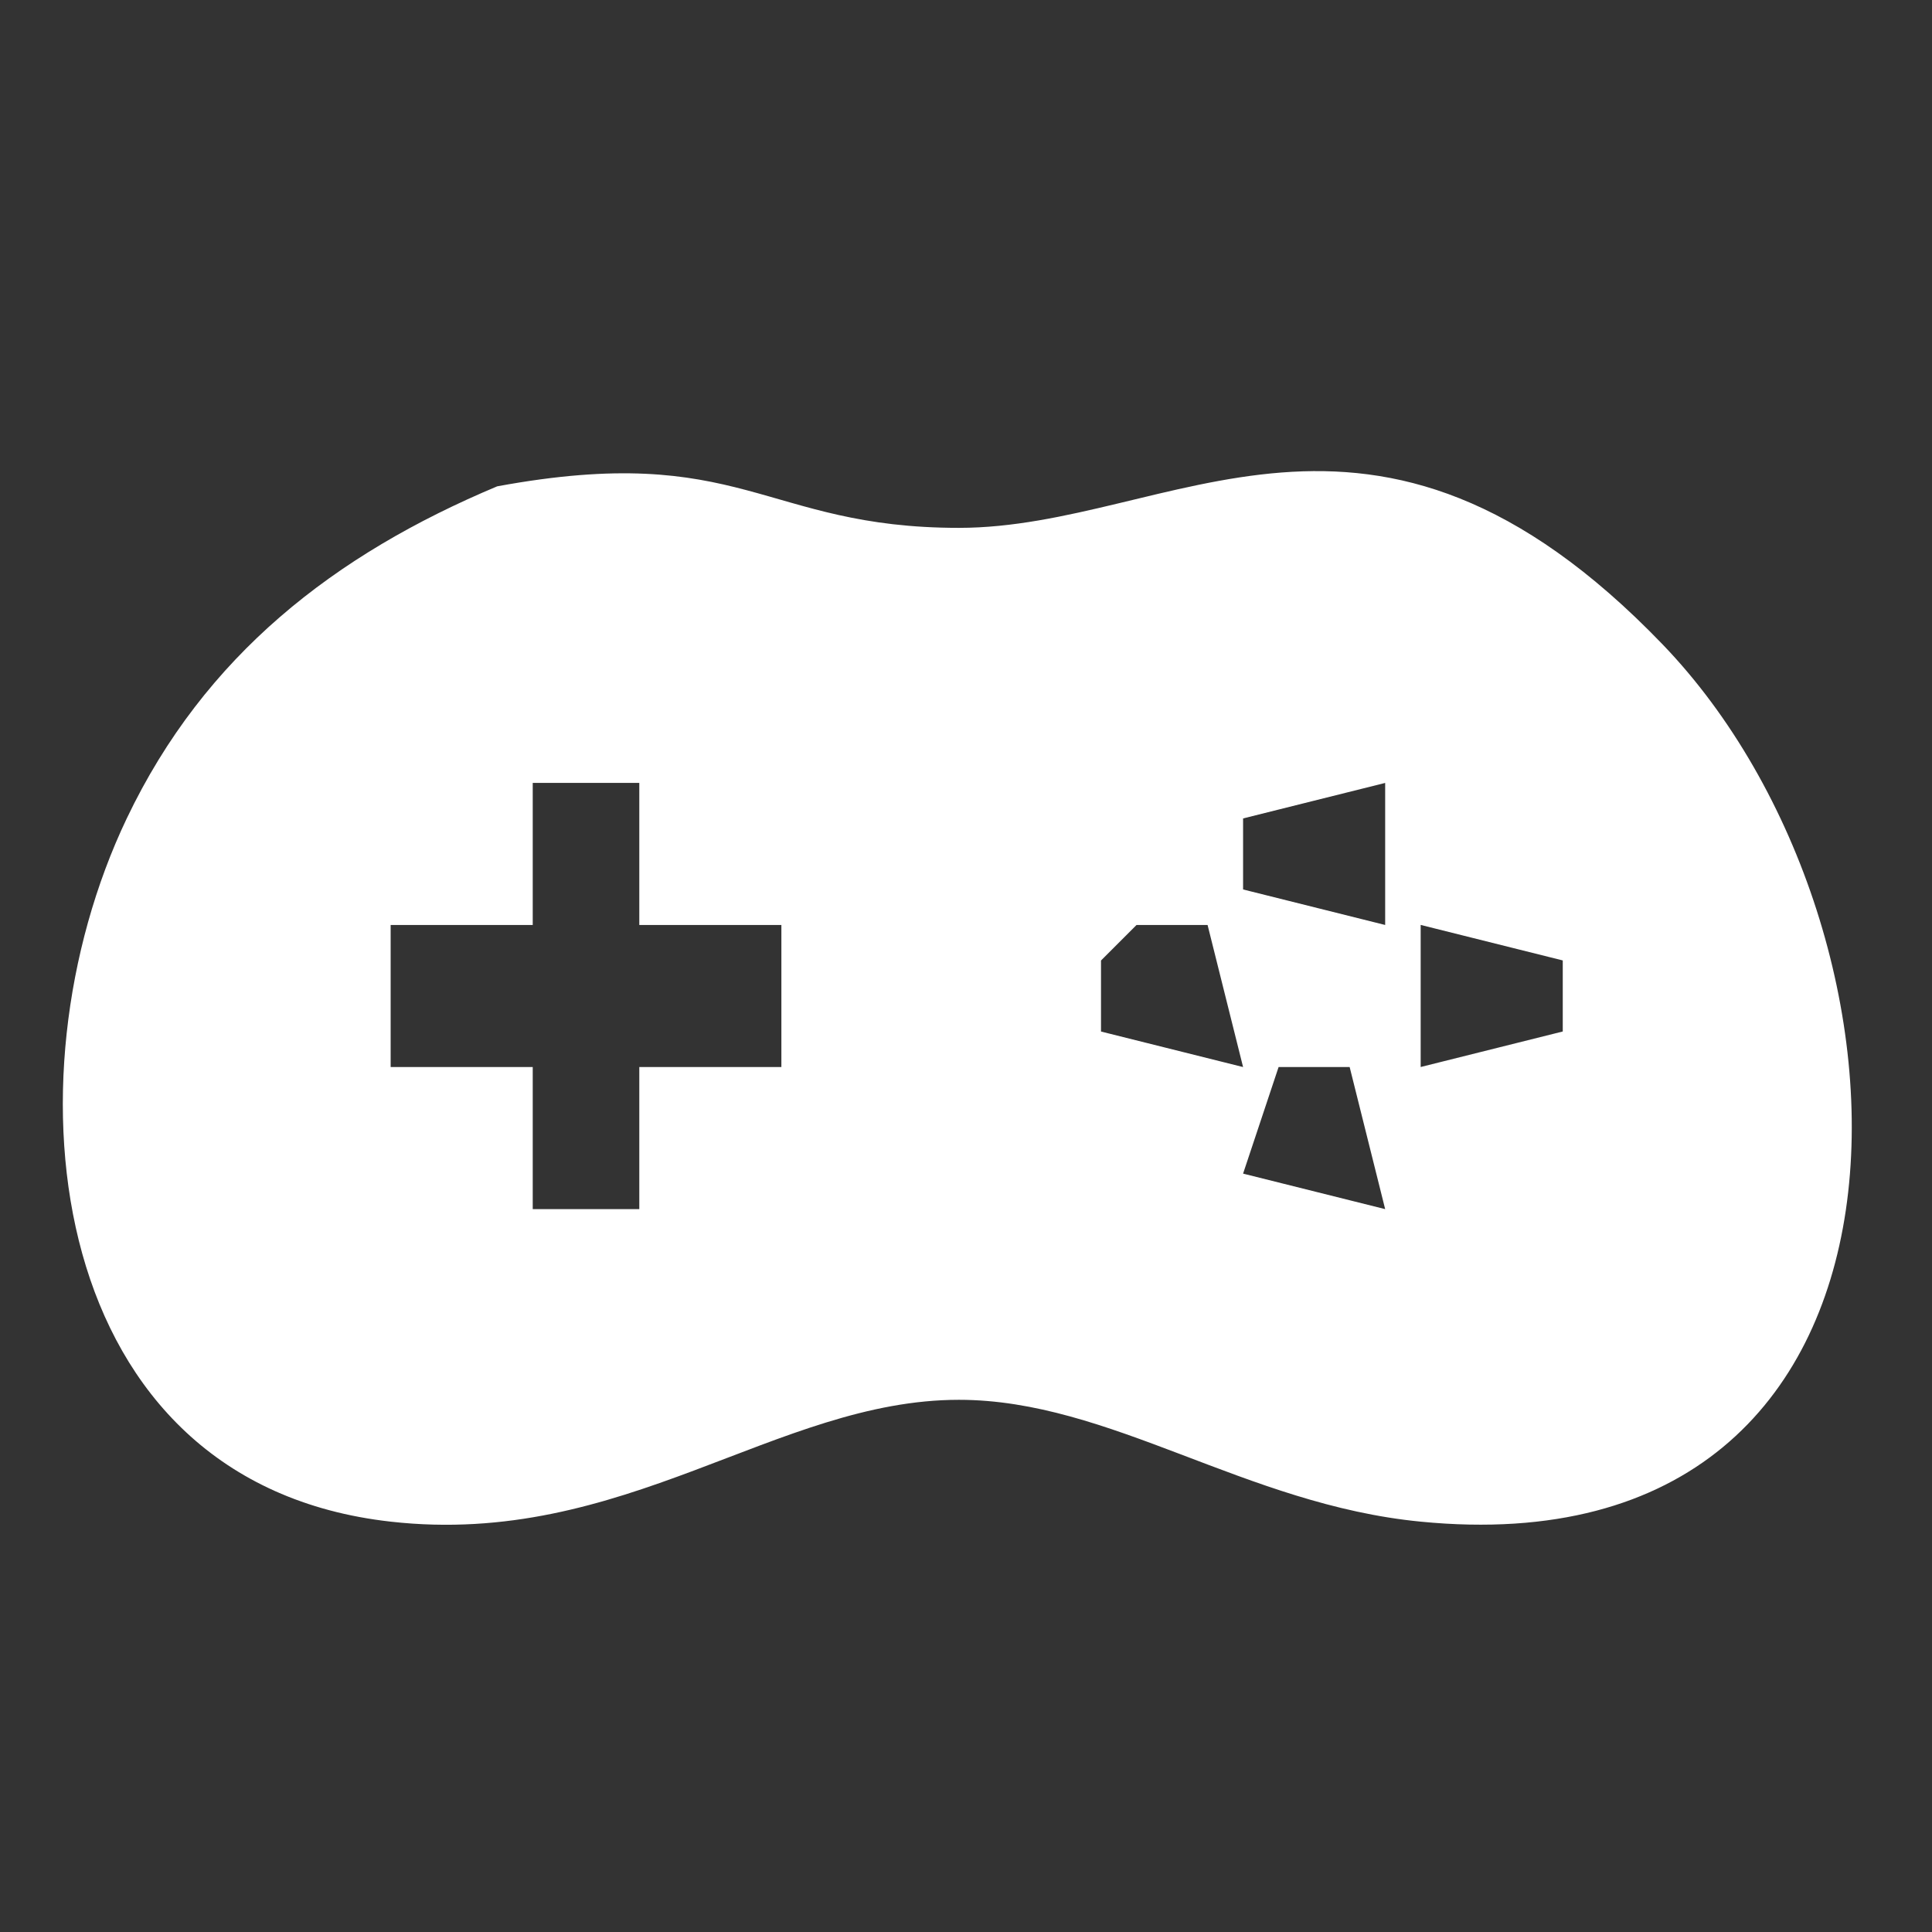 <?xml version="1.0" encoding="UTF-8" standalone="no"?>
<svg
   xmlns:dc="http://purl.org/dc/elements/1.1/"
   xmlns:cc="http://creativecommons.org/ns#"
   xmlns:rdf="http://www.w3.org/1999/02/22-rdf-syntax-ns#"
   xmlns:svg="http://www.w3.org/2000/svg"
   xmlns="http://www.w3.org/2000/svg"
   xmlns:sodipodi="http://sodipodi.sourceforge.net/DTD/sodipodi-0.dtd"
   xmlns:inkscape="http://www.inkscape.org/namespaces/inkscape"
   width="0.694in"
   height="0.694in"
   viewBox="0 0 50 50"
   version="1.1"
   id="svg3"
   sodipodi:docname="Controllers.svg"
   inkscape:version="0.92.5 (2060ec1f9f, 2020-04-08)">
  <rect x="0" y="0" width="50" height="50" fill="#333333" stroke="none"/>
  <defs
     id="defs7" />
  <sodipodi:namedview
     pagecolor="#ffffff"
     bordercolor="#666666"
     borderopacity="1"
     objecttolerance="10"
     gridtolerance="10"
     guidetolerance="10"
     inkscape:pageopacity="0"
     inkscape:pageshadow="2"
     inkscape:window-width="1366"
     inkscape:window-height="740"
     id="namedview5"
     showgrid="false"
     inkscape:pagecheckerboard="true"
     inkscape:zoom="4.6318846"
     inkscape:cx="28.00307"
     inkscape:cy="19.163458"
     inkscape:window-x="0"
     inkscape:window-y="0"
     inkscape:window-maximized="1"
     inkscape:current-layer="svg3" />
  <path
     id="Selection"
     d="m 12.868,12.586 c -4.21,1.765 -7.574,4.375 -9.587,8.594 -3.235,6.774 -2.114,17.198 6.829,18.2 6.039,0.68 9.982,-3.153 14.707,-3.153 3.916,0 7.409,2.712 11.949,3.153 C 50.61,40.74 50.178,24.103 43.027,16.676 35.48,8.836 30.342,13.661 24.818,13.661 c -5.065,0 -5.616,-2.243 -11.949,-1.075 z m 3.677,7.675 c 0,0 0,3.677 0,3.677 0,0 3.677,0 3.677,0 0,0 0,3.677 0,3.677 0,0 -3.677,0 -3.677,0 0,0 0,3.677 0,3.677 0,0 -2.758,0 -2.758,0 0,0 0,-3.677 0,-3.677 0,0 -3.677,0 -3.677,0 0,0 0,-3.677 0,-3.677 0,0 3.677,0 3.677,0 0,0 0,-3.677 0,-3.677 0,0 2.758,0 2.758,0 z m 19.303,0 c 0,0 0,3.677 0,3.677 0,0 -3.677,-0.919 -3.677,-0.919 0,0 0,-1.838 0,-1.838 0,0 3.677,-0.919 3.677,-0.919 z m -4.596,3.677 c 0,0 0.919,3.677 0.919,3.677 0,0 -3.677,-0.919 -3.677,-0.919 0,0 0,-1.838 0,-1.838 0,0 0.919,-0.919 0.919,-0.919 0,0 1.838,0 1.838,0 z m 9.192,0.919 c 0,0 0,1.838 0,1.838 0,0 -3.677,0.919 -3.677,0.919 0,0 0,-3.677 0,-3.677 0,0 3.677,0.919 3.677,0.919 z m -5.515,2.758 c 0,0 0.919,3.677 0.919,3.677 0,0 -3.677,-0.919 -3.677,-0.919 0,0 0.919,-2.758 0.919,-2.758 0,0 1.838,0 1.838,0 z"
     style="fill:#ffffff;stroke:none;stroke-width:0.919;stroke-opacity:1"
     inkscape:connector-curvature="0" />
</svg>
